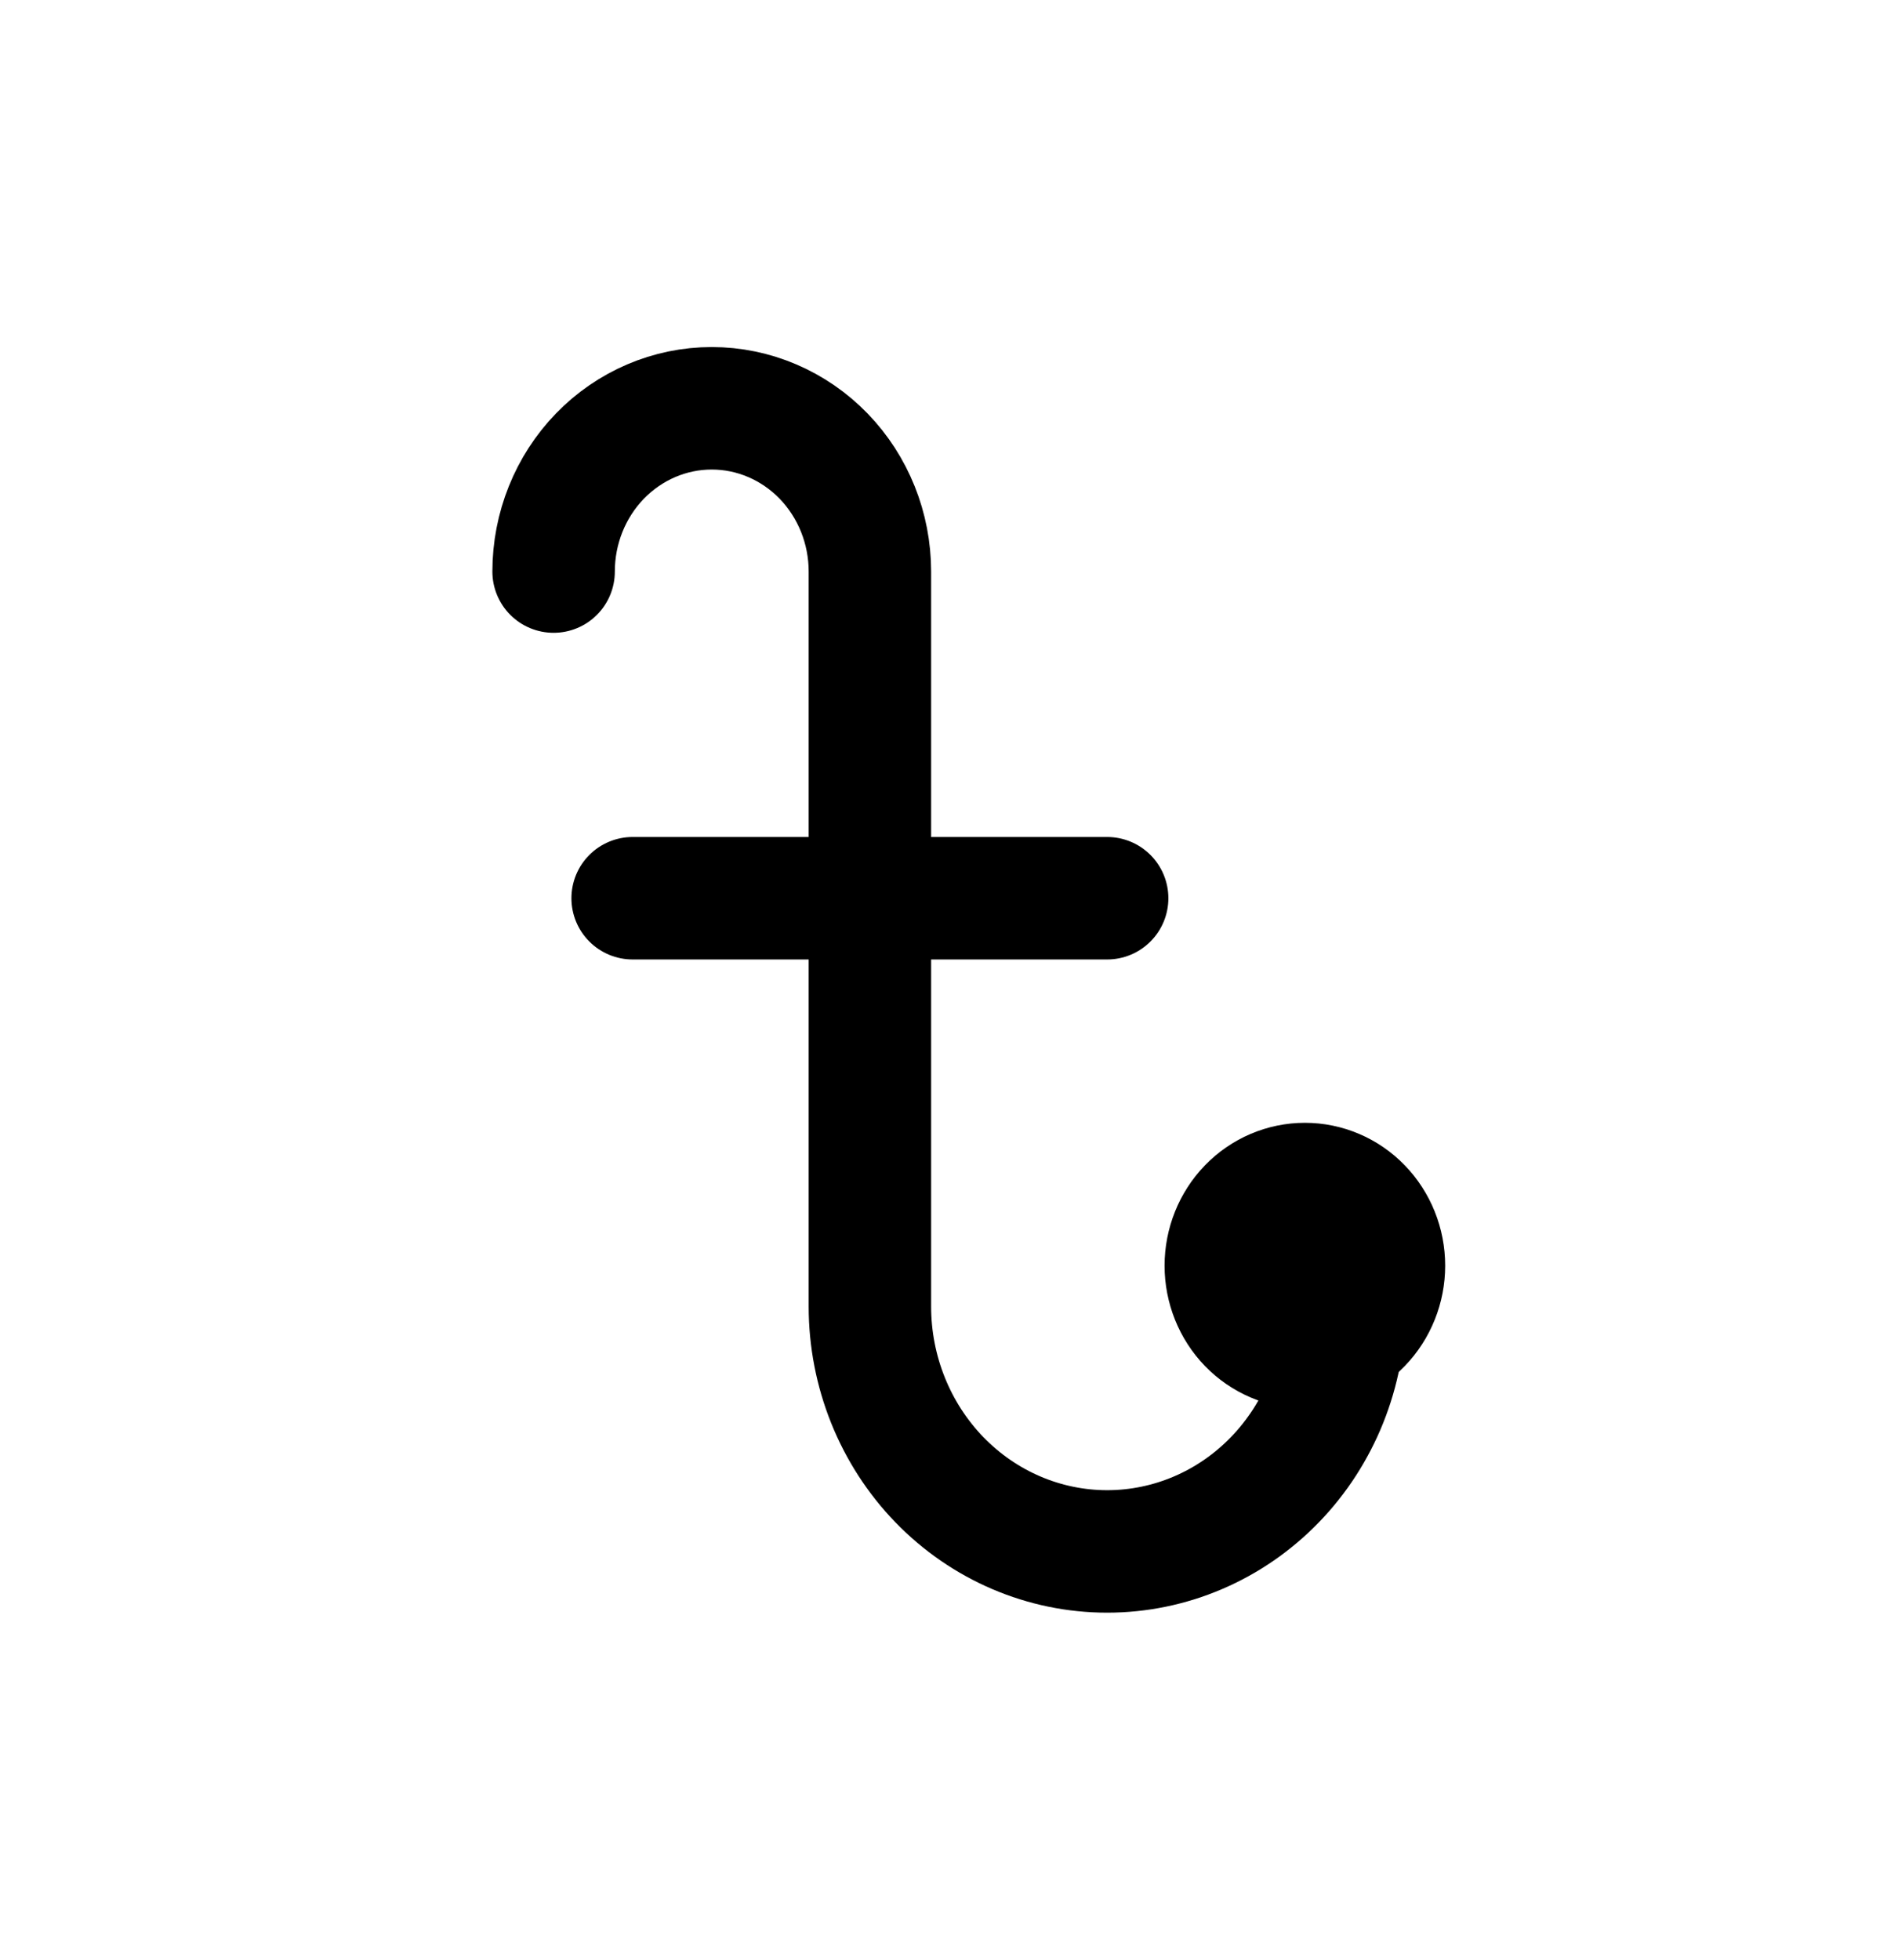 <svg width="31" height="32" viewBox="0 0 31 32" fill="none" xmlns="http://www.w3.org/2000/svg">
<path d="M20.021 20.667C20.021 21.02 20.157 21.36 20.399 21.61C20.642 21.86 20.97 22 21.313 22C21.655 22 21.984 21.86 22.226 21.61C22.468 21.36 22.604 21.02 22.604 20.667C22.604 20.313 22.468 19.974 22.226 19.724C21.984 19.474 21.655 19.334 21.313 19.334C20.97 19.334 20.642 19.474 20.399 19.724C20.157 19.974 20.021 20.313 20.021 20.667Z" stroke="black" stroke-width="2" stroke-linecap="round" stroke-linejoin="round"/>
<path d="M9.042 9.333C9.042 8.626 9.314 7.948 9.798 7.448C10.283 6.948 10.94 6.667 11.625 6.667C12.31 6.667 12.967 6.948 13.452 7.448C13.936 7.948 14.208 8.626 14.208 9.333V21.333C14.208 22.394 14.617 23.412 15.343 24.162C16.07 24.912 17.056 25.333 18.083 25.333C19.111 25.333 20.097 24.912 20.823 24.162C21.55 23.412 21.958 22.394 21.958 21.333V20.667M10.333 14.667H18.083" stroke="black" stroke-width="2" stroke-linecap="round" stroke-linejoin="round"/>
</svg>
